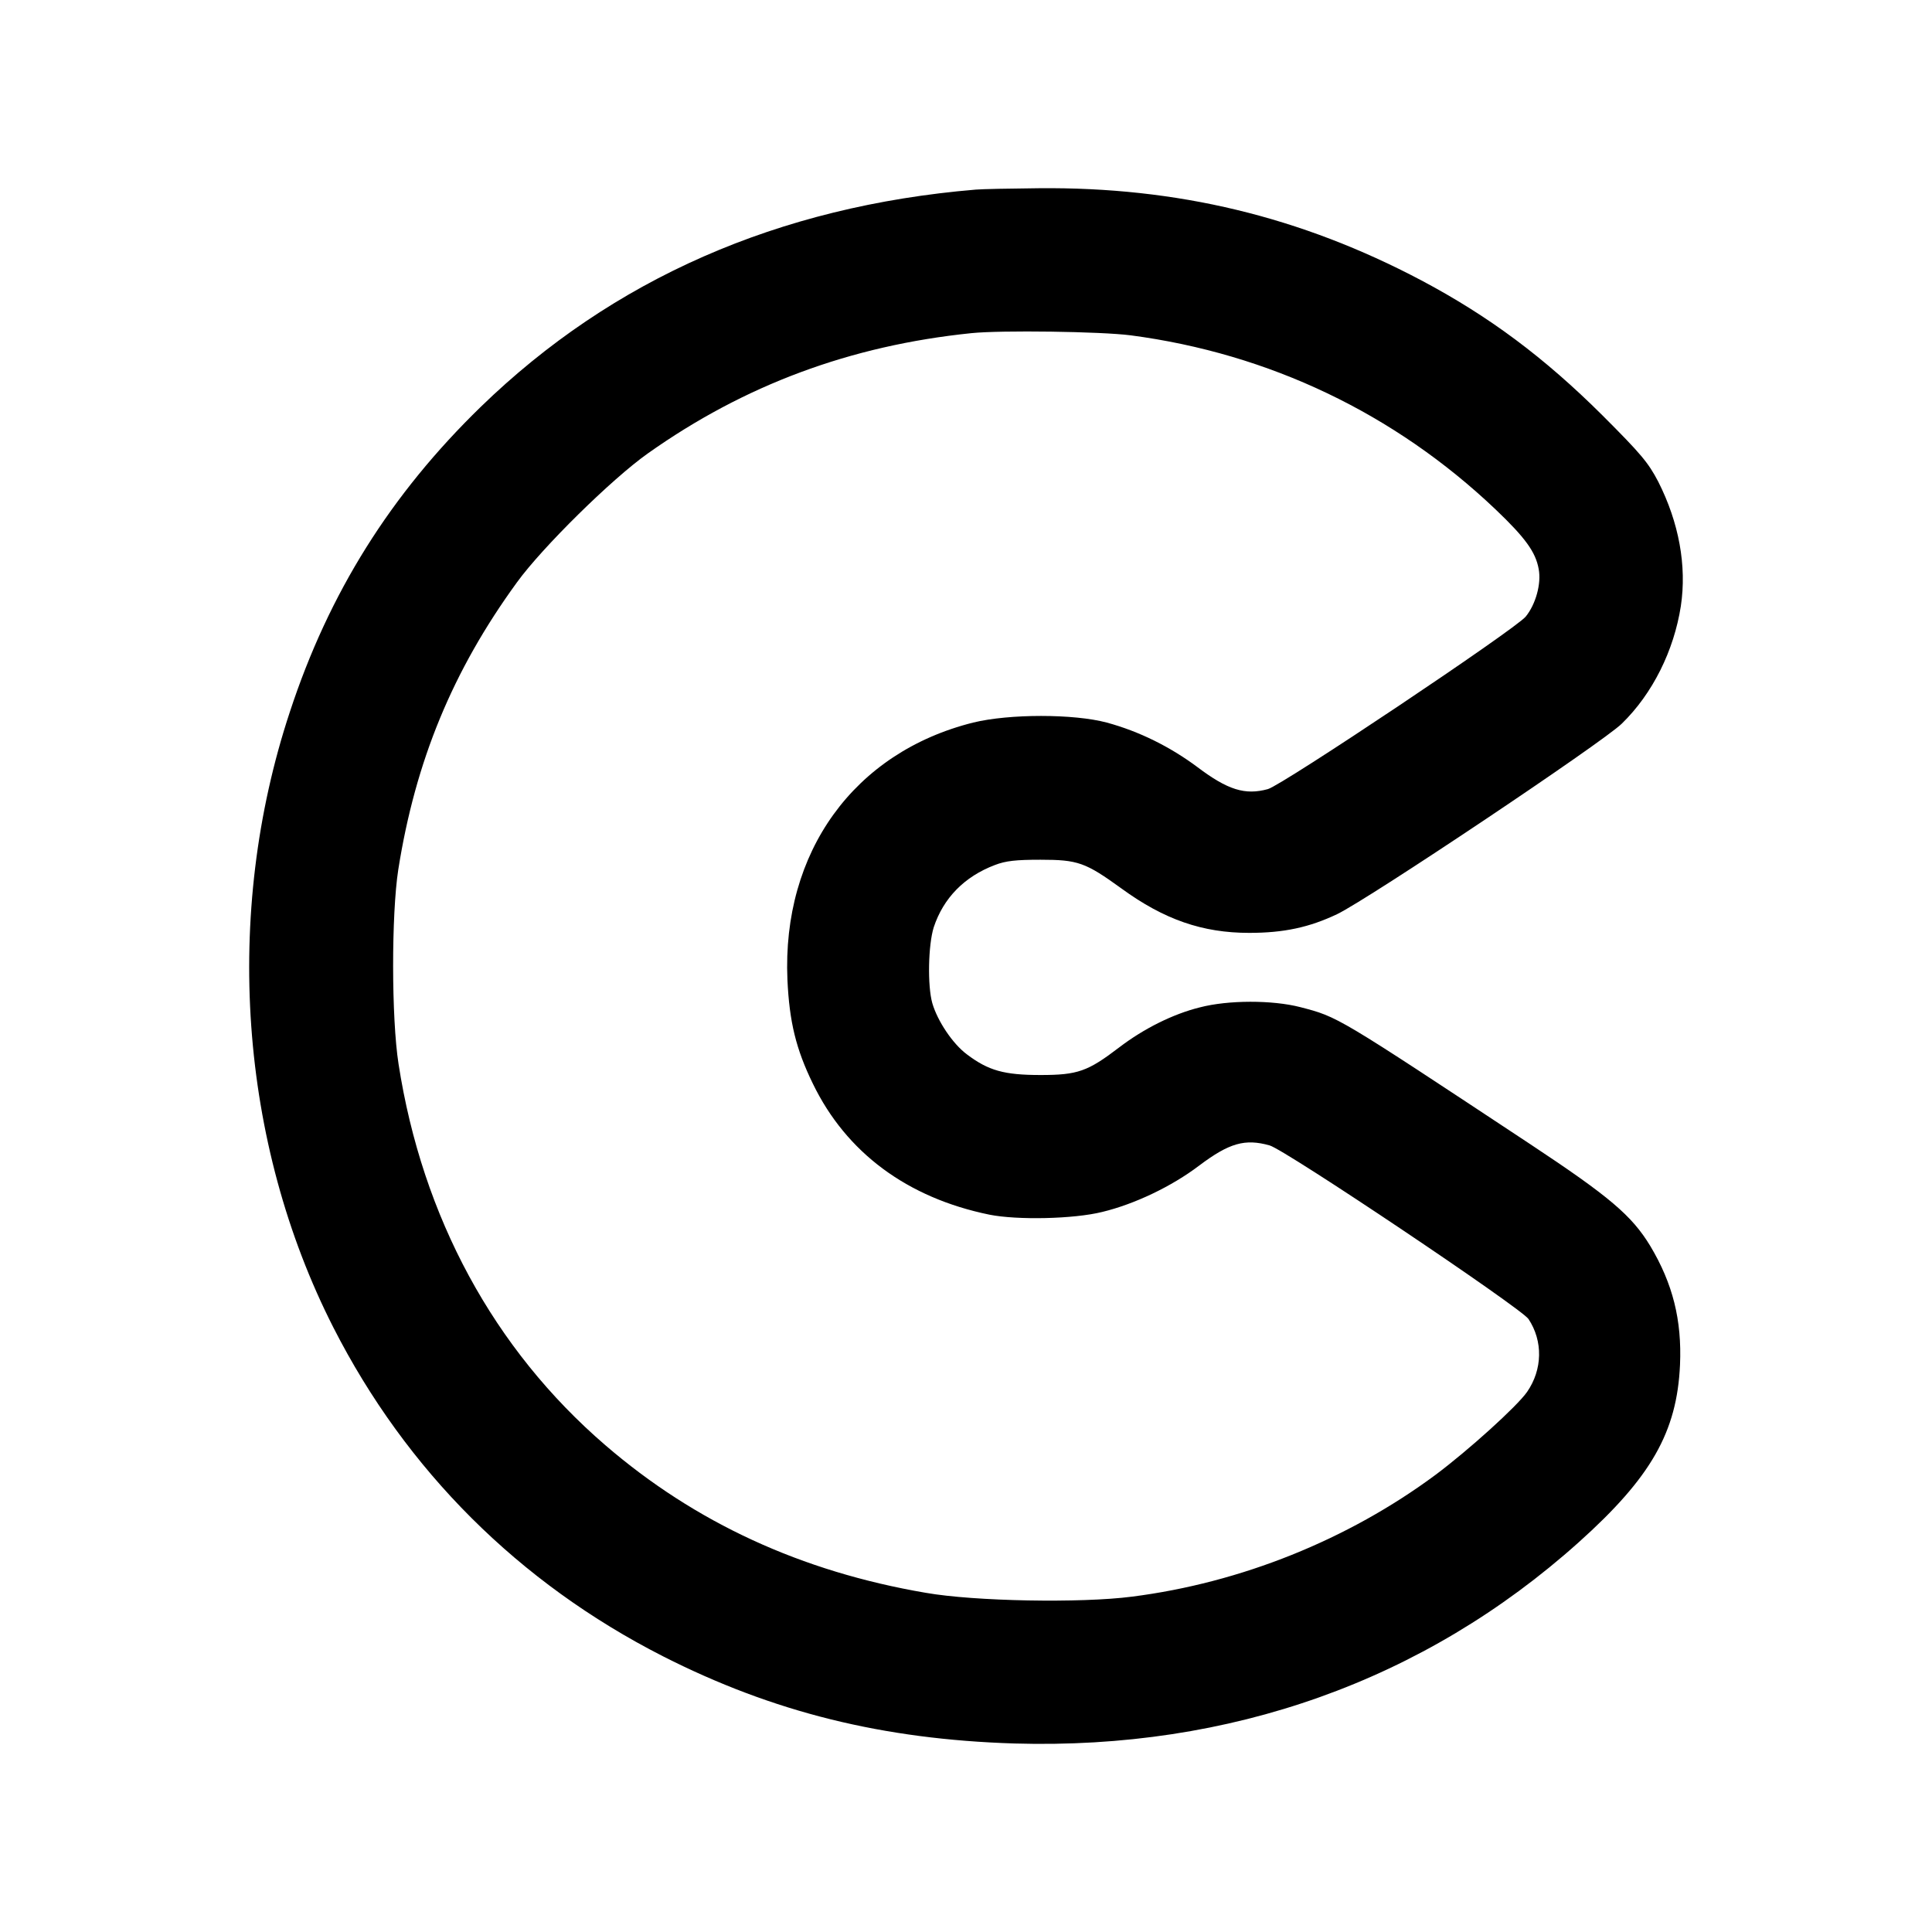 <?xml version="1.0" standalone="no"?>
<!DOCTYPE svg PUBLIC "-//W3C//DTD SVG 20010904//EN"
 "http://www.w3.org/TR/2001/REC-SVG-20010904/DTD/svg10.dtd">
<svg version="1.0" xmlns="http://www.w3.org/2000/svg"
 width="700pt" height="700pt" viewBox="0 0 700 700"
 preserveAspectRatio="xMidYMid meet">
<g transform="translate(0,700) scale(0.1,-0.1)"
fill="#000000" stroke="none">
<path d="M3535 6313 c-715 -60 -1316 -324 -1793 -787 -326 -317 -550 -673
-692 -1106 -242 -732 -183 -1560 158 -2230 264 -518 672 -925 1194 -1191 400
-203 797 -301 1273 -316 782 -23 1485 227 2045 729 262 235 356 399 367 643 7
162 -26 294 -108 431 -67 110 -147 178 -434 368 -705 466 -696 461 -834 497
-101 26 -261 26 -364 -1 -97 -24 -203 -77 -292 -145 -114 -87 -150 -100 -285
-100 -132 0 -189 16 -267 75 -51 38 -106 120 -125 185 -18 63 -15 211 5 275
35 106 111 184 222 226 39 15 76 19 165 19 136 0 163 -10 293 -104 155 -113
294 -161 463 -161 126 0 218 20 319 68 114 55 963 623 1031 690 112 109 189
265 214 426 22 146 -7 303 -82 451 -36 69 -63 101 -202 240 -211 210 -411 359
-656 489 -437 231 -885 339 -1387 334 -103 -1 -206 -3 -228 -5z m562 -528
c501 -66 956 -283 1322 -631 107 -102 145 -154 156 -216 10 -53 -11 -128 -47
-172 -39 -47 -881 -610 -934 -625 -83 -23 -146 -3 -256 80 -98 73 -210 129
-328 161 -120 32 -353 32 -484 0 -432 -108 -693 -469 -673 -932 7 -152 31
-251 92 -376 121 -250 342 -414 640 -475 100 -20 305 -16 409 10 116 28 251
92 351 168 109 82 166 98 255 73 57 -16 911 -589 938 -629 53 -80 51 -183 -5
-264 -36 -52 -212 -211 -331 -300 -318 -236 -707 -392 -1101 -442 -185 -24
-571 -17 -747 14 -451 77 -835 254 -1161 535 -404 348 -663 826 -749 1381 -26
167 -26 542 -1 704 62 393 197 721 430 1041 92 127 344 375 474 467 350 248
734 391 1173 436 107 11 469 6 577 -8z"/>
</g>
</svg>
